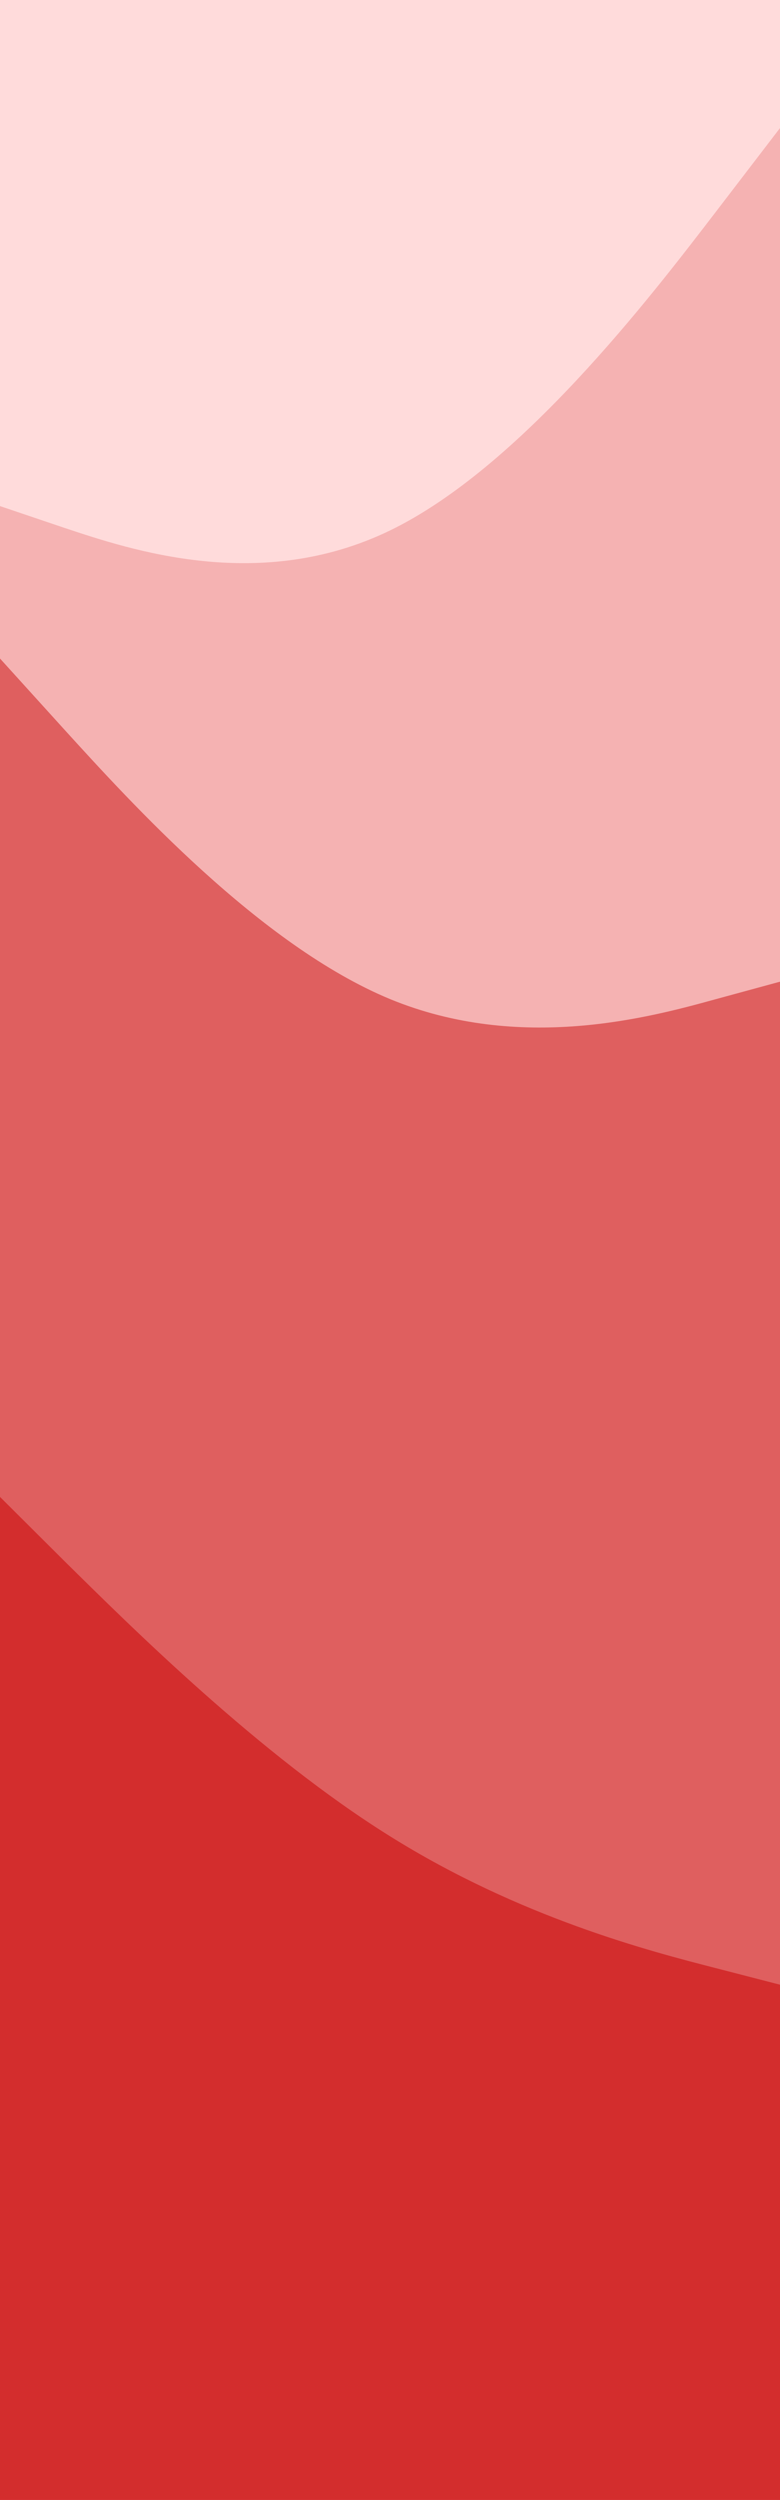 <svg width="256" height="820" viewBox="0 0 256 820" fill="none" xmlns="http://www.w3.org/2000/svg">
<g clip-path="url(#clip0_451_1139)">
<path d="M256 0H0V820H256V0Z" fill="#FFDBDB"/>
<path d="M0 166L21.3 173.2C42.7 180.3 85.3 194.7 128 174C170.7 153.3 213.3 97.7 234.7 69.8L256 42V821H234.7C213.3 821 170.7 821 128 821C85.3 821 42.7 821 21.3 821H0V166Z" fill="#F5B2B2"/>
<path d="M0 216L21.3 239.5C42.7 263 85.3 310 128 327.7C170.7 345.3 213.3 333.7 234.7 327.8L256 322V821H234.7C213.3 821 170.7 821 128 821C85.3 821 42.7 821 21.3 821H0V216Z" fill="#DF5F5F"/>
<path d="M0 491L21.3 512.2C42.7 533.3 85.3 575.7 128 602.3C170.7 629 213.3 640 234.7 645.5L256 651V821H234.7C213.3 821 170.7 821 128 821C85.3 821 42.7 821 21.3 821H0V491Z" fill="#D32D2D"/>
</g>
<defs>
<clipPath id="clip0_451_1139">
<rect width="256" height="820" fill="white"/>
</clipPath>
</defs>
</svg>
